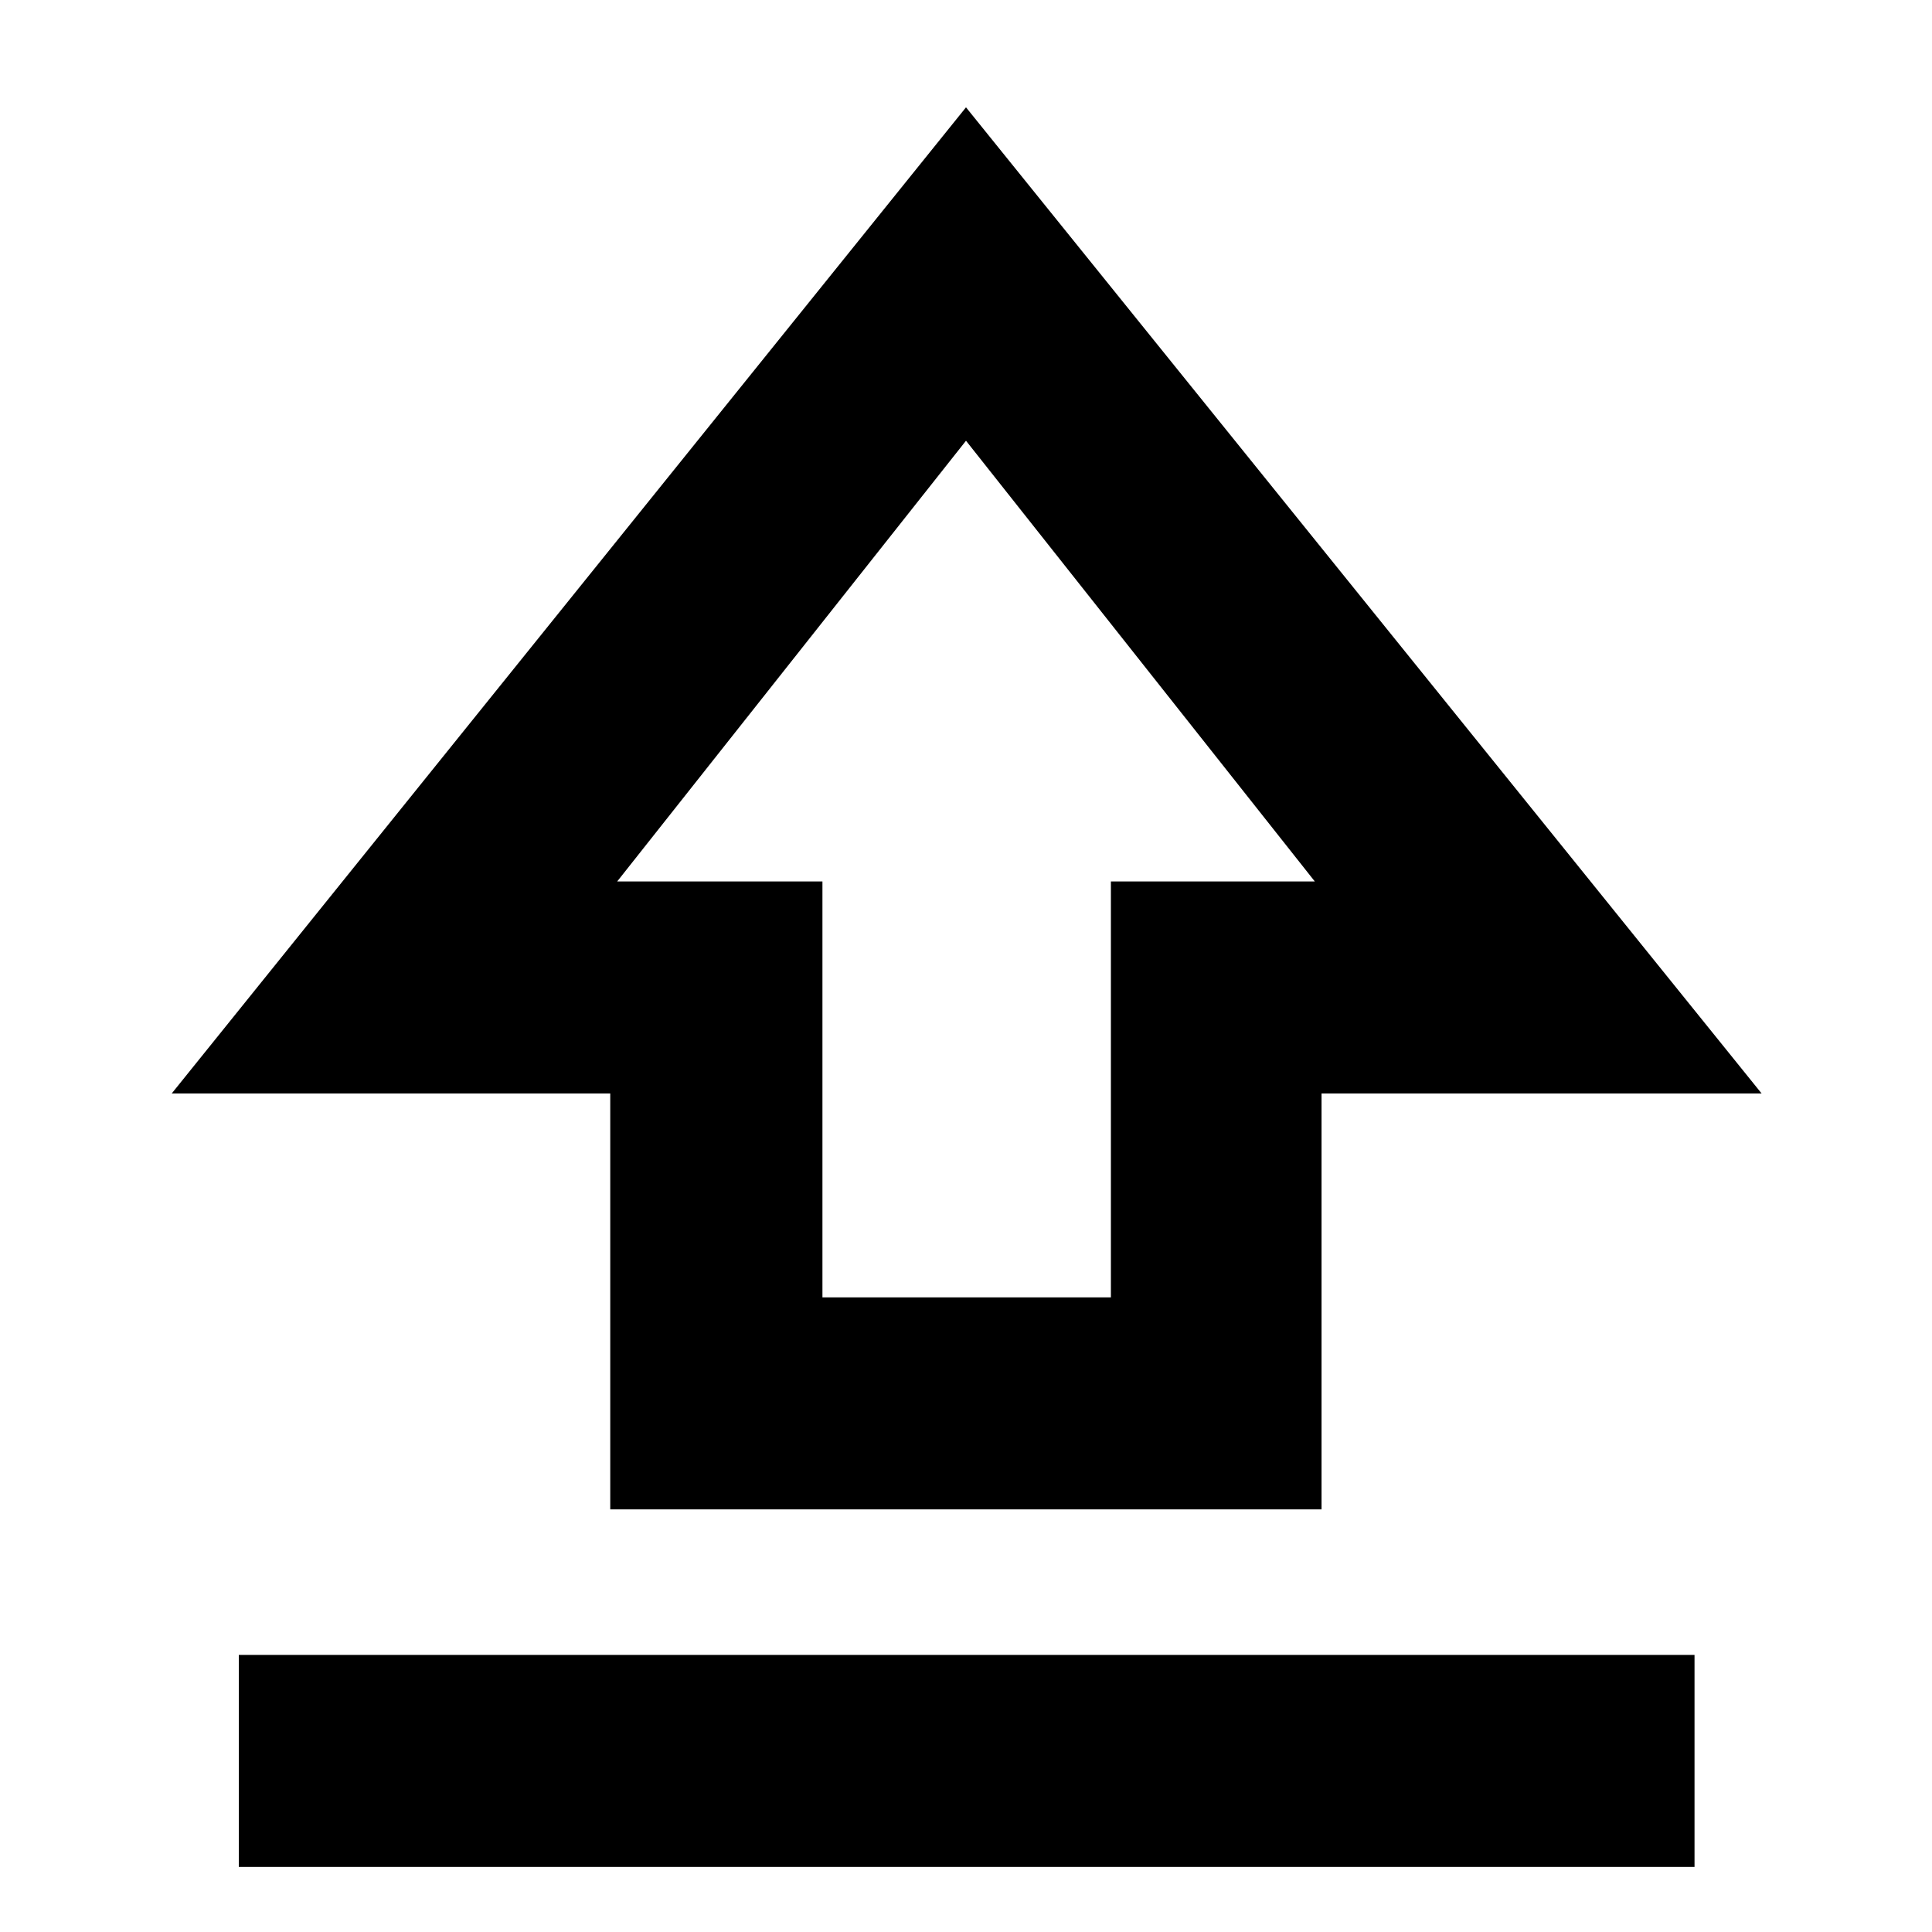 <svg xmlns="http://www.w3.org/2000/svg" height="40" viewBox="0 96 960 960" width="40"><path d="M303.231 846V639.333H85.334l394.666-490 395.333 490H656.667V846H303.231Zm105.435-105.332h143.335V534.001h101.333L480 314.999 306.666 534.001h102v206.667ZM480 514Zm-361.334 509.67V918.334H842v105.336H118.666Z"/></svg>